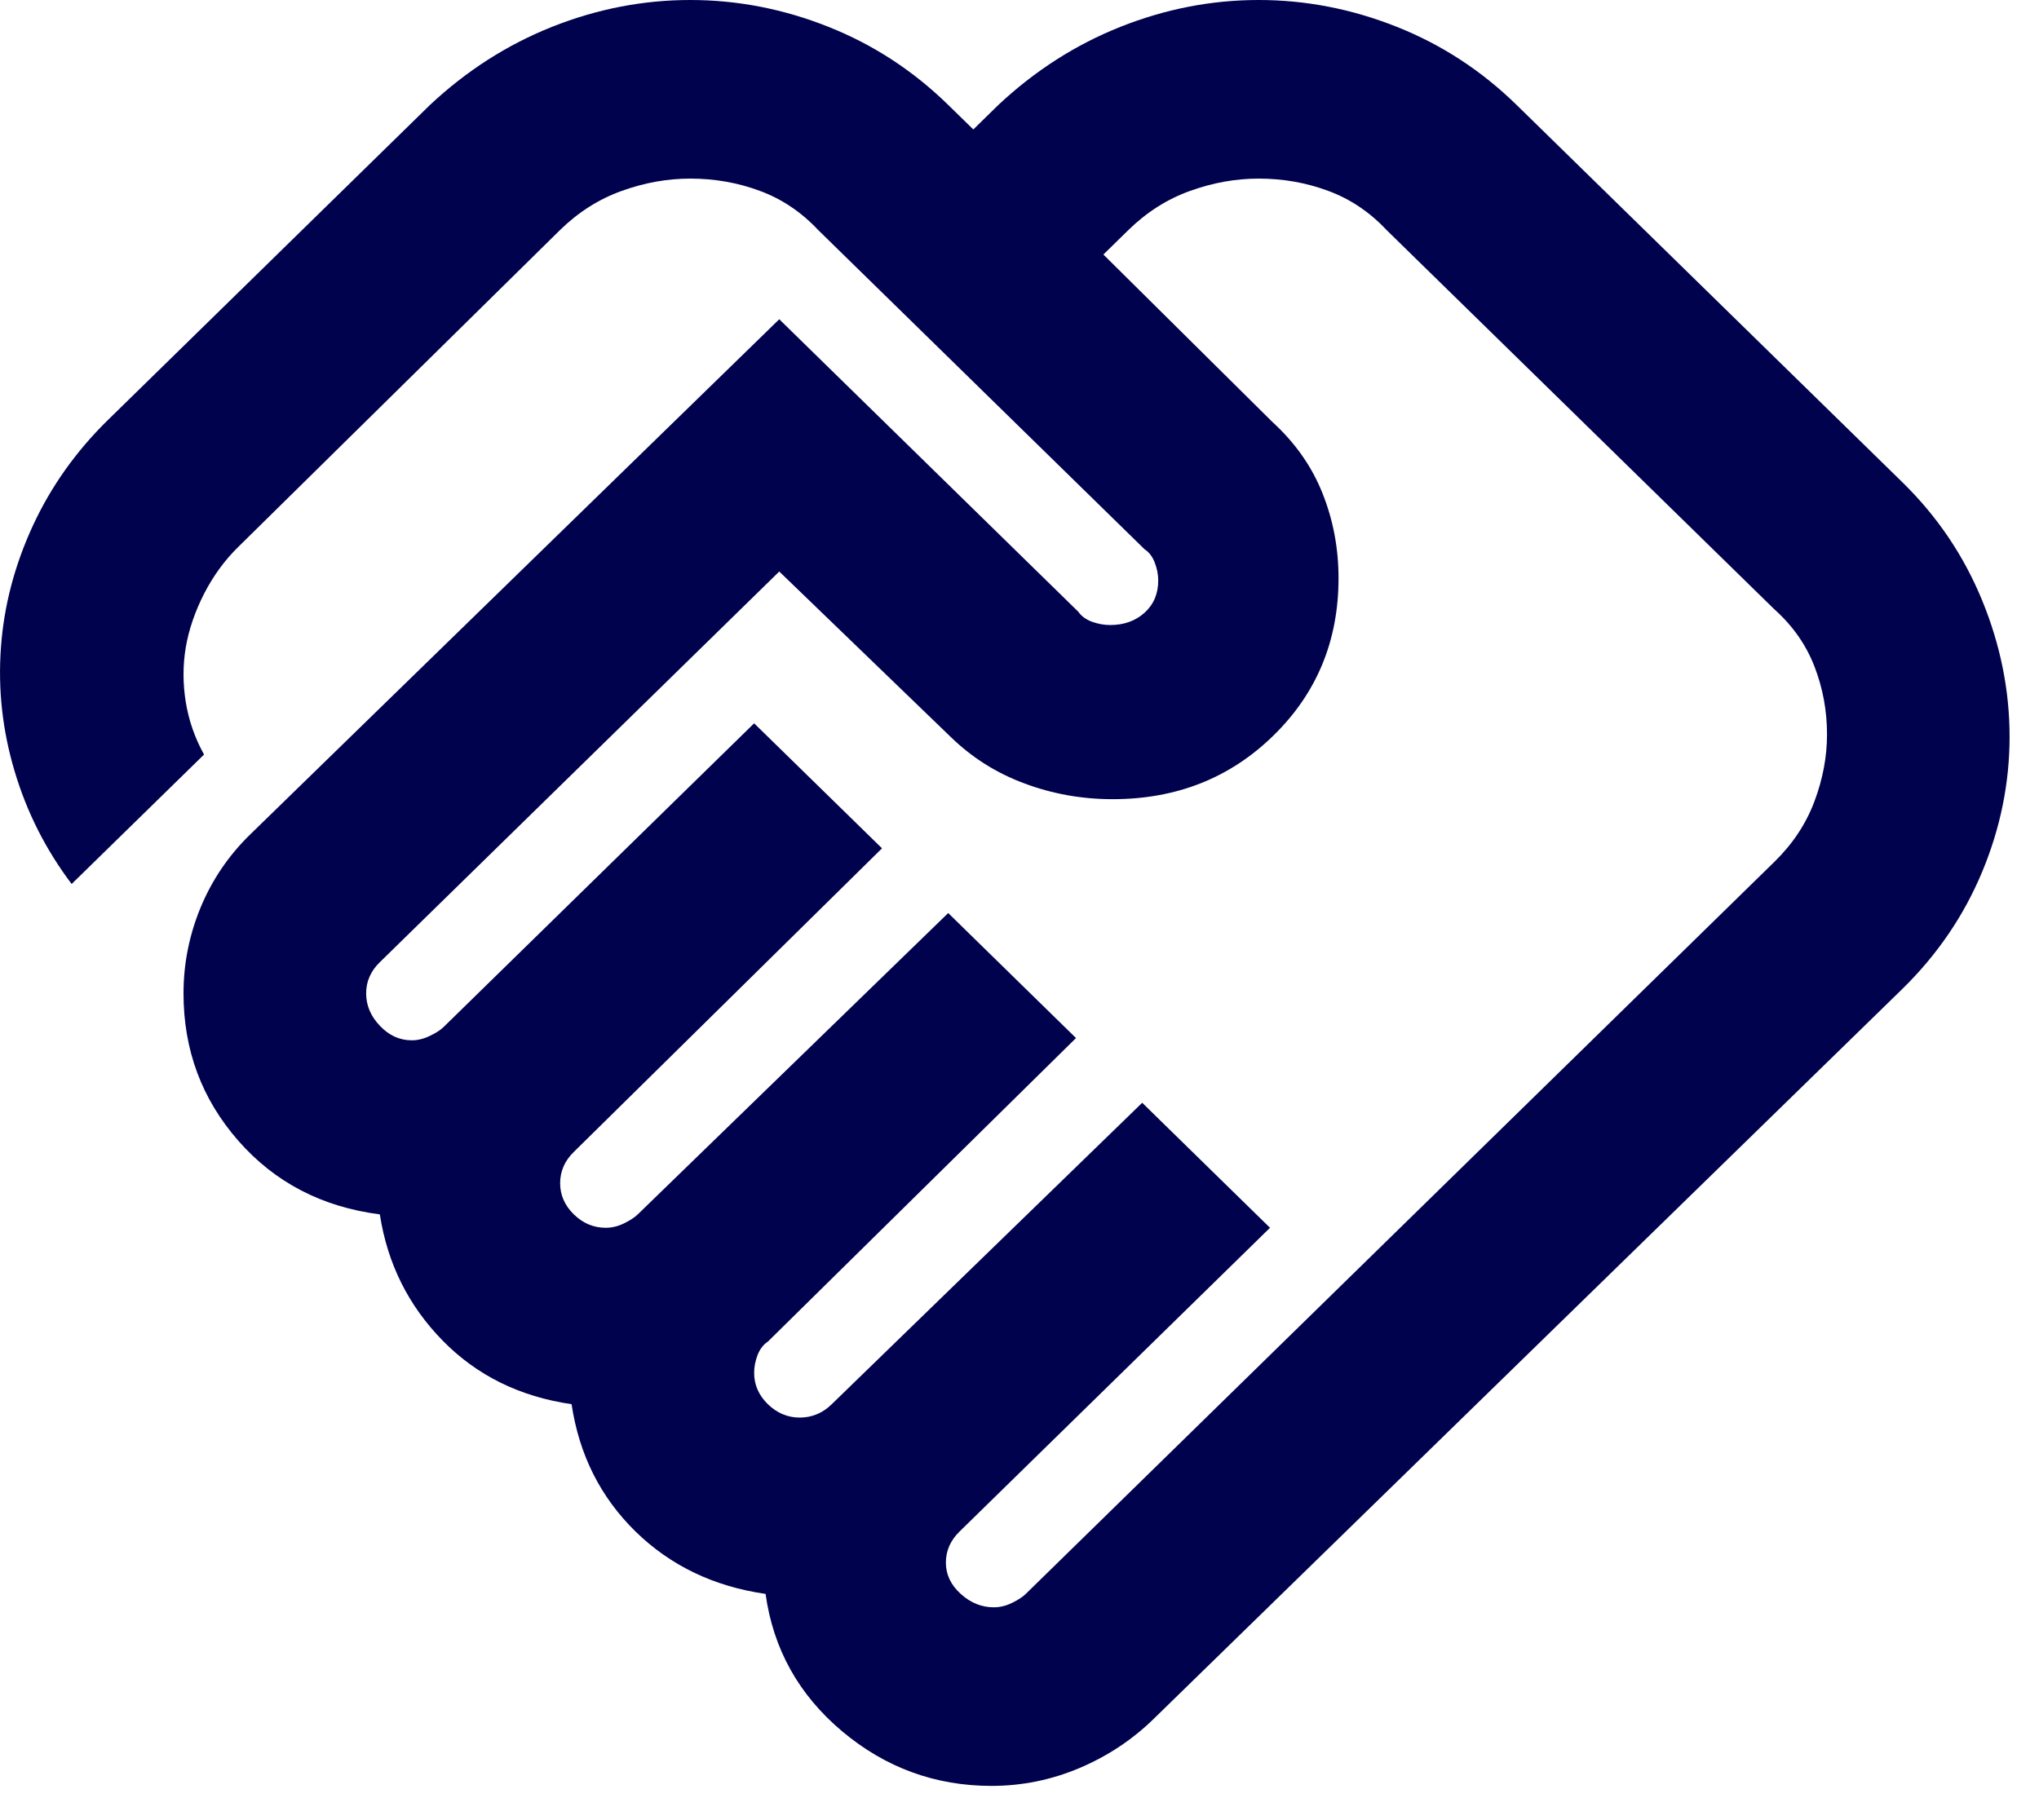 <svg width="28" height="25" viewBox="0 0 28 25" fill="none" xmlns="http://www.w3.org/2000/svg">
<path d="M13.648 22.077C13.731 22.077 13.815 22.057 13.898 22.016C13.982 21.975 14.045 21.934 14.086 21.893L24.368 11.836C24.619 11.59 24.801 11.315 24.916 11.008C25.031 10.701 25.089 10.395 25.089 10.088C25.089 9.761 25.031 9.449 24.916 9.153C24.801 8.856 24.619 8.596 24.368 8.371L19.039 3.158C18.809 2.913 18.543 2.734 18.24 2.622C17.937 2.509 17.618 2.453 17.284 2.453C16.97 2.453 16.657 2.509 16.343 2.622C16.03 2.734 15.748 2.913 15.497 3.158L15.152 3.496L17.472 5.795C17.785 6.081 18.015 6.408 18.161 6.776C18.308 7.144 18.381 7.533 18.381 7.942C18.381 8.8 18.083 9.521 17.487 10.103C16.892 10.686 16.155 10.977 15.278 10.977C14.86 10.977 14.457 10.906 14.071 10.762C13.684 10.619 13.345 10.405 13.052 10.119L10.701 7.85L5.216 13.216C5.153 13.277 5.106 13.343 5.075 13.415C5.043 13.486 5.028 13.563 5.028 13.645C5.028 13.808 5.09 13.957 5.216 14.089C5.341 14.222 5.487 14.289 5.655 14.289C5.738 14.289 5.822 14.268 5.905 14.227C5.989 14.187 6.052 14.146 6.093 14.105L10.356 9.935L12.112 11.652L7.88 15.822C7.817 15.883 7.77 15.95 7.739 16.021C7.708 16.093 7.692 16.169 7.692 16.251C7.692 16.415 7.755 16.558 7.88 16.68C8.006 16.803 8.152 16.864 8.319 16.864C8.403 16.864 8.486 16.844 8.57 16.803C8.653 16.762 8.716 16.721 8.758 16.68L13.021 12.541L14.776 14.258L10.544 18.428C10.482 18.469 10.435 18.53 10.403 18.612C10.372 18.694 10.356 18.776 10.356 18.857C10.356 19.021 10.419 19.164 10.544 19.287C10.67 19.409 10.816 19.471 10.983 19.471C11.067 19.471 11.145 19.455 11.218 19.425C11.292 19.394 11.36 19.348 11.422 19.287L15.685 15.147L17.44 16.864L13.178 21.035C13.115 21.096 13.068 21.162 13.036 21.234C13.005 21.305 12.989 21.382 12.989 21.464C12.989 21.627 13.057 21.77 13.193 21.893C13.329 22.016 13.48 22.077 13.648 22.077ZM13.616 24.53C12.843 24.53 12.159 24.28 11.563 23.779C10.968 23.278 10.618 22.649 10.513 21.893C9.803 21.791 9.207 21.505 8.726 21.035C8.246 20.564 7.953 19.982 7.849 19.287C7.138 19.184 6.548 18.893 6.078 18.413C5.608 17.933 5.32 17.355 5.216 16.68C4.422 16.578 3.774 16.241 3.272 15.668C2.771 15.096 2.52 14.422 2.52 13.645C2.52 13.236 2.599 12.842 2.755 12.464C2.912 12.086 3.137 11.754 3.429 11.468L10.701 4.385L14.807 8.402C14.849 8.463 14.912 8.509 14.995 8.54C15.079 8.57 15.163 8.585 15.246 8.585C15.434 8.585 15.591 8.529 15.716 8.417C15.842 8.304 15.905 8.156 15.905 7.972C15.905 7.89 15.889 7.809 15.857 7.727C15.826 7.645 15.779 7.584 15.716 7.543L11.234 3.158C11.004 2.913 10.738 2.734 10.435 2.622C10.132 2.509 9.813 2.453 9.479 2.453C9.165 2.453 8.852 2.509 8.538 2.622C8.225 2.734 7.943 2.913 7.692 3.158L3.272 7.512C3.084 7.696 2.928 7.911 2.802 8.156C2.677 8.402 2.593 8.647 2.551 8.892C2.51 9.137 2.51 9.388 2.551 9.643C2.593 9.899 2.677 10.139 2.802 10.364L0.984 12.142C0.629 11.672 0.368 11.156 0.201 10.594C0.033 10.032 -0.029 9.464 0.013 8.892C0.054 8.32 0.201 7.763 0.451 7.221C0.702 6.679 1.047 6.194 1.486 5.765L5.905 1.441C6.407 0.971 6.966 0.613 7.582 0.368C8.199 0.123 8.831 0 9.479 0C10.127 0 10.759 0.123 11.375 0.368C11.992 0.613 12.54 0.971 13.021 1.441L13.366 1.778L13.71 1.441C14.212 0.971 14.771 0.613 15.387 0.368C16.004 0.123 16.636 0 17.284 0C17.931 0 18.564 0.123 19.18 0.368C19.797 0.613 20.345 0.971 20.826 1.441L26.123 6.623C26.604 7.093 26.969 7.635 27.22 8.248C27.471 8.861 27.596 9.485 27.596 10.119C27.596 10.752 27.471 11.371 27.22 11.974C26.969 12.577 26.604 13.113 26.123 13.584L15.842 23.61C15.549 23.896 15.21 24.121 14.823 24.285C14.437 24.448 14.034 24.53 13.616 24.53Z" fill="#00024D"/>
</svg>
